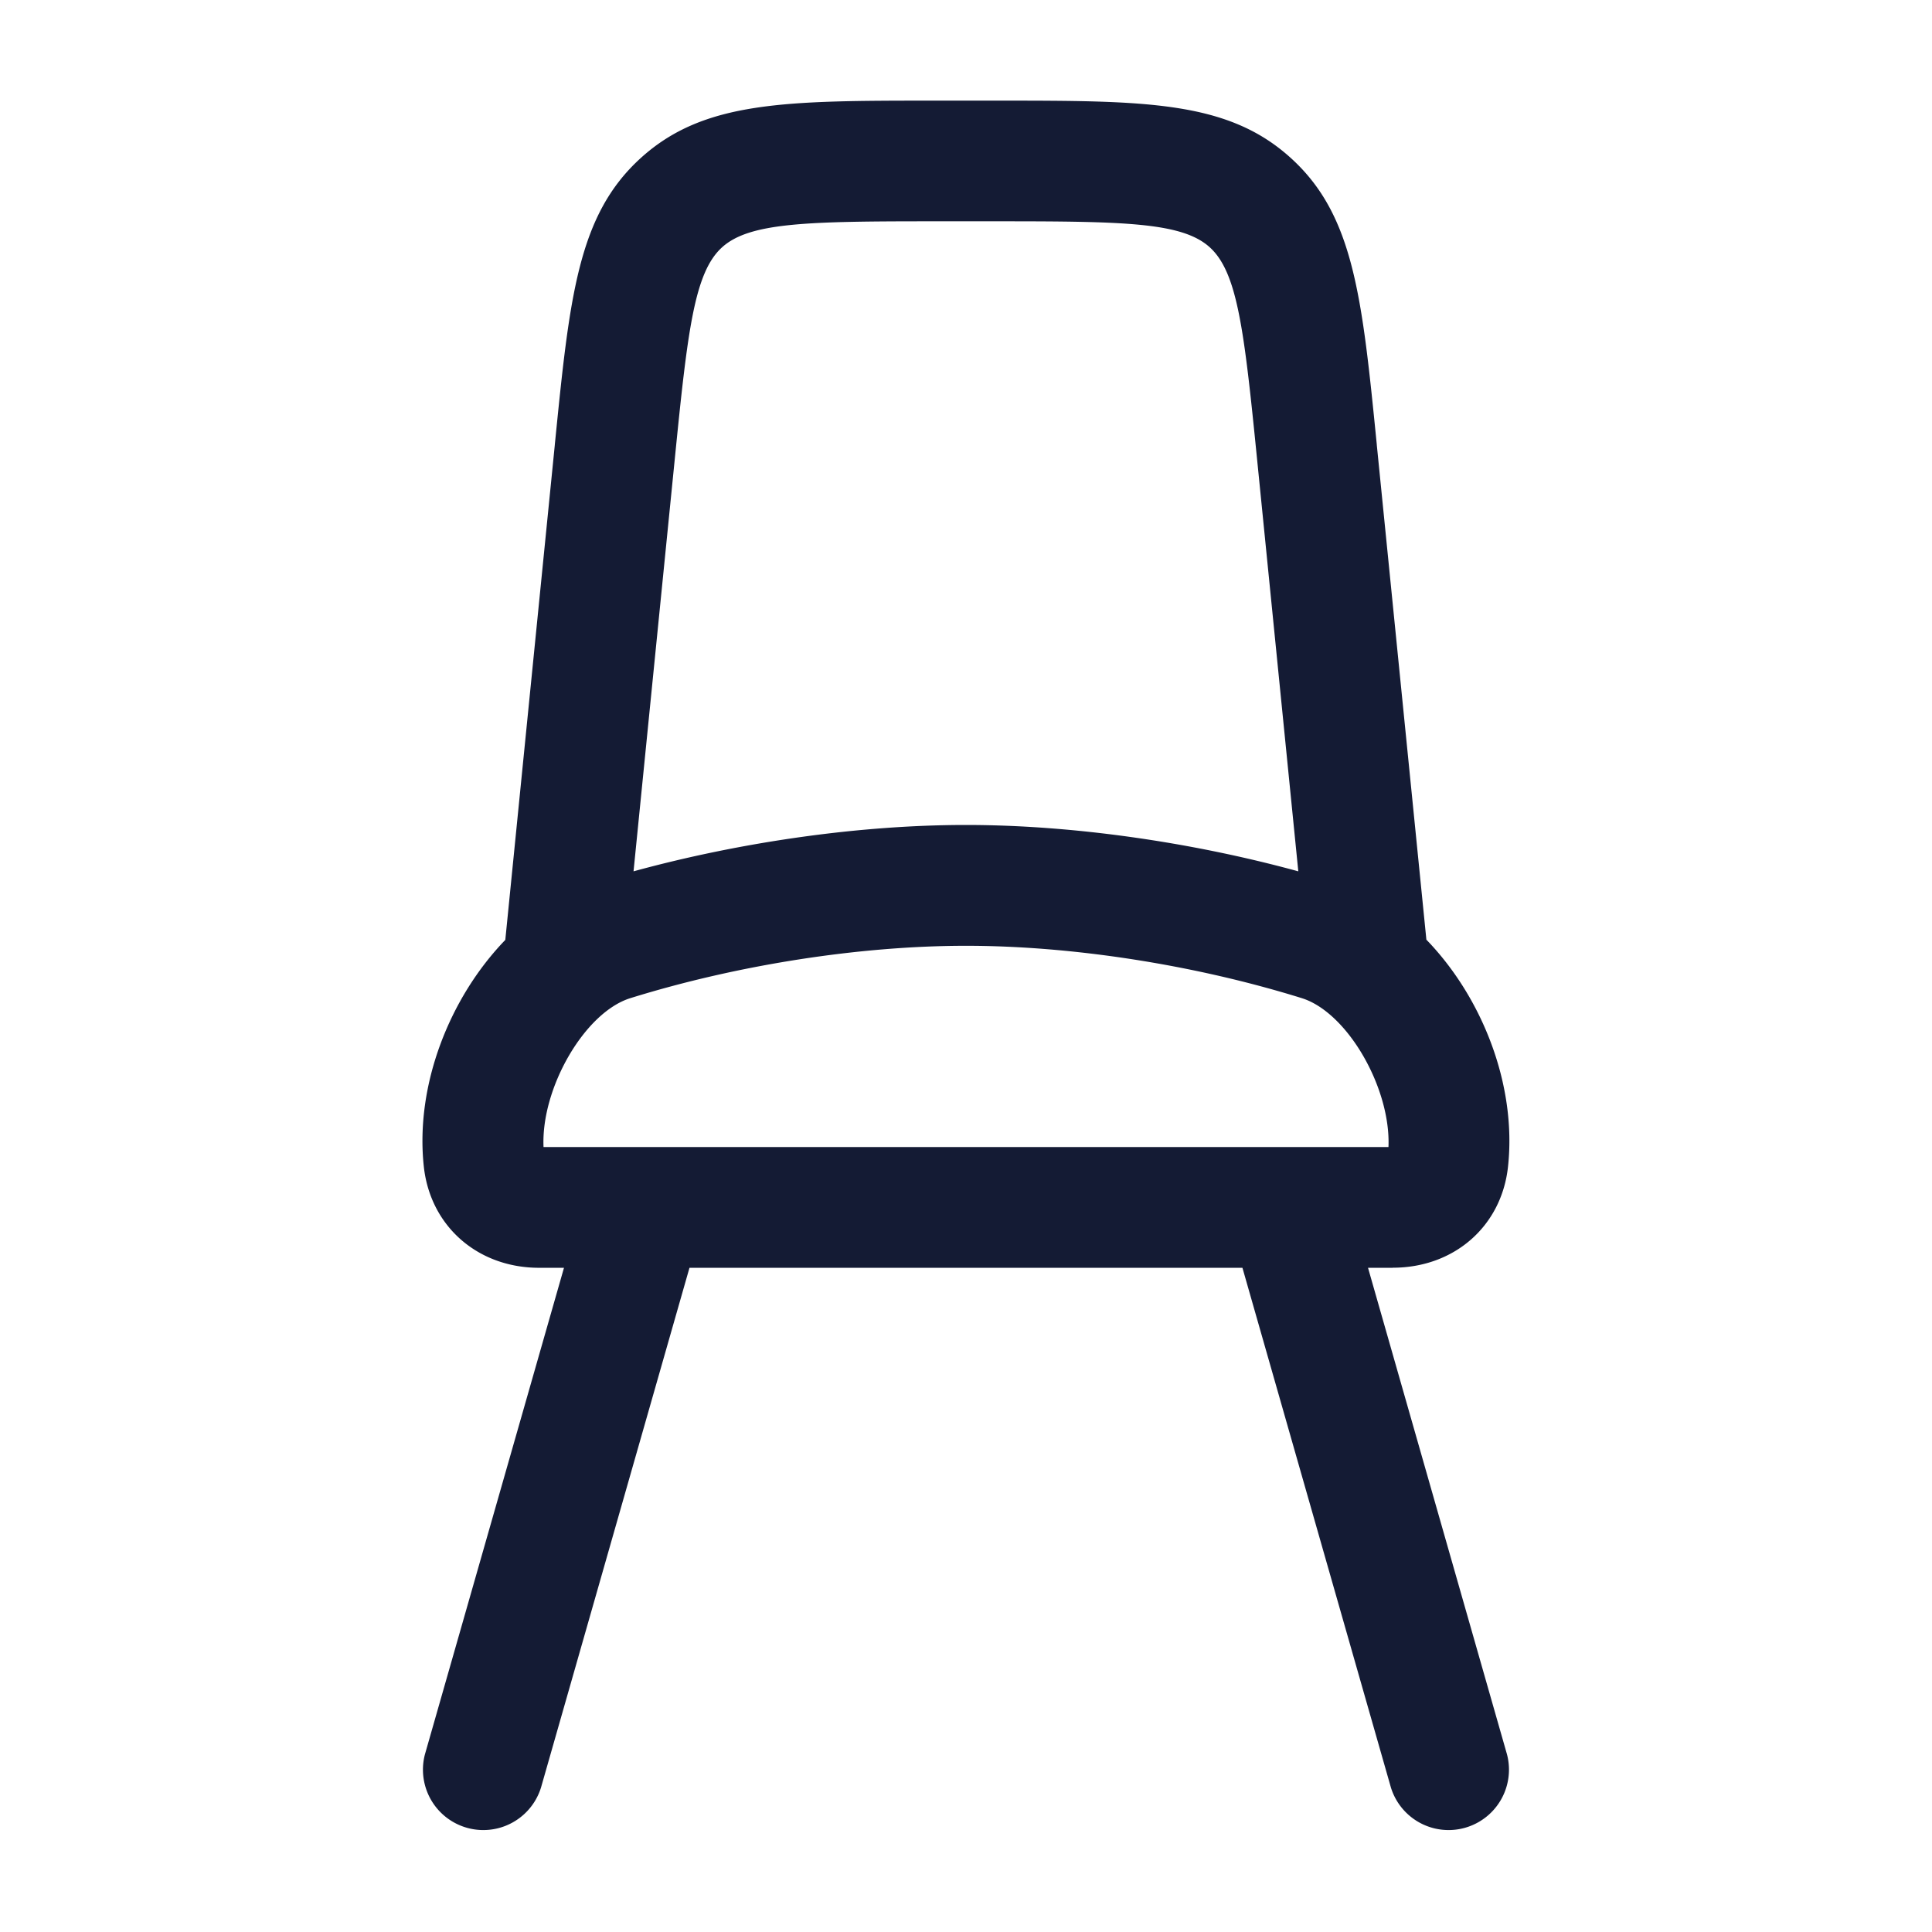 <svg xmlns="http://www.w3.org/2000/svg" width="24" height="24" fill="none"><path fill="#141B34" fill-rule="evenodd" d="m16.128 10.824-.515-5.148c-.158-1.581-.242-2.293-.585-2.604s-1.06-.323-2.65-.323h-.76c-1.588 0-2.305.013-2.648.323-.343.311-.427 1.023-.585 2.604l-.515 5.148c1.344-.368 2.822-.576 4.129-.576s2.784.208 4.129.576m-9.851.852.615-6.149v-.003c.184-1.839.285-2.852 1.07-3.563s1.806-.711 3.656-.711h.76c1.85 0 2.87 0 3.655.711.785.71.887 1.725 1.07 3.562v.004l.616 6.146c.694.716 1.124 1.806 1.014 2.82-.08.74-.669 1.255-1.432 1.255v.001h-.307l1.726 6.043a.75.75 0 0 1-1.442.412l-1.844-6.455H8.565l-1.844 6.455a.75.75 0 0 1-1.442-.412l1.727-6.043h-.309c-.762 0-1.351-.516-1.432-1.256-.11-1.011.319-2.1 1.012-2.817m10.971 2.573H6.752c-.033-.729.51-1.674 1.08-1.85 1.328-.413 2.848-.65 4.168-.65s2.84.236 4.17.65c.568.176 1.109 1.118 1.078 1.85" clip-rule="evenodd"/></svg>